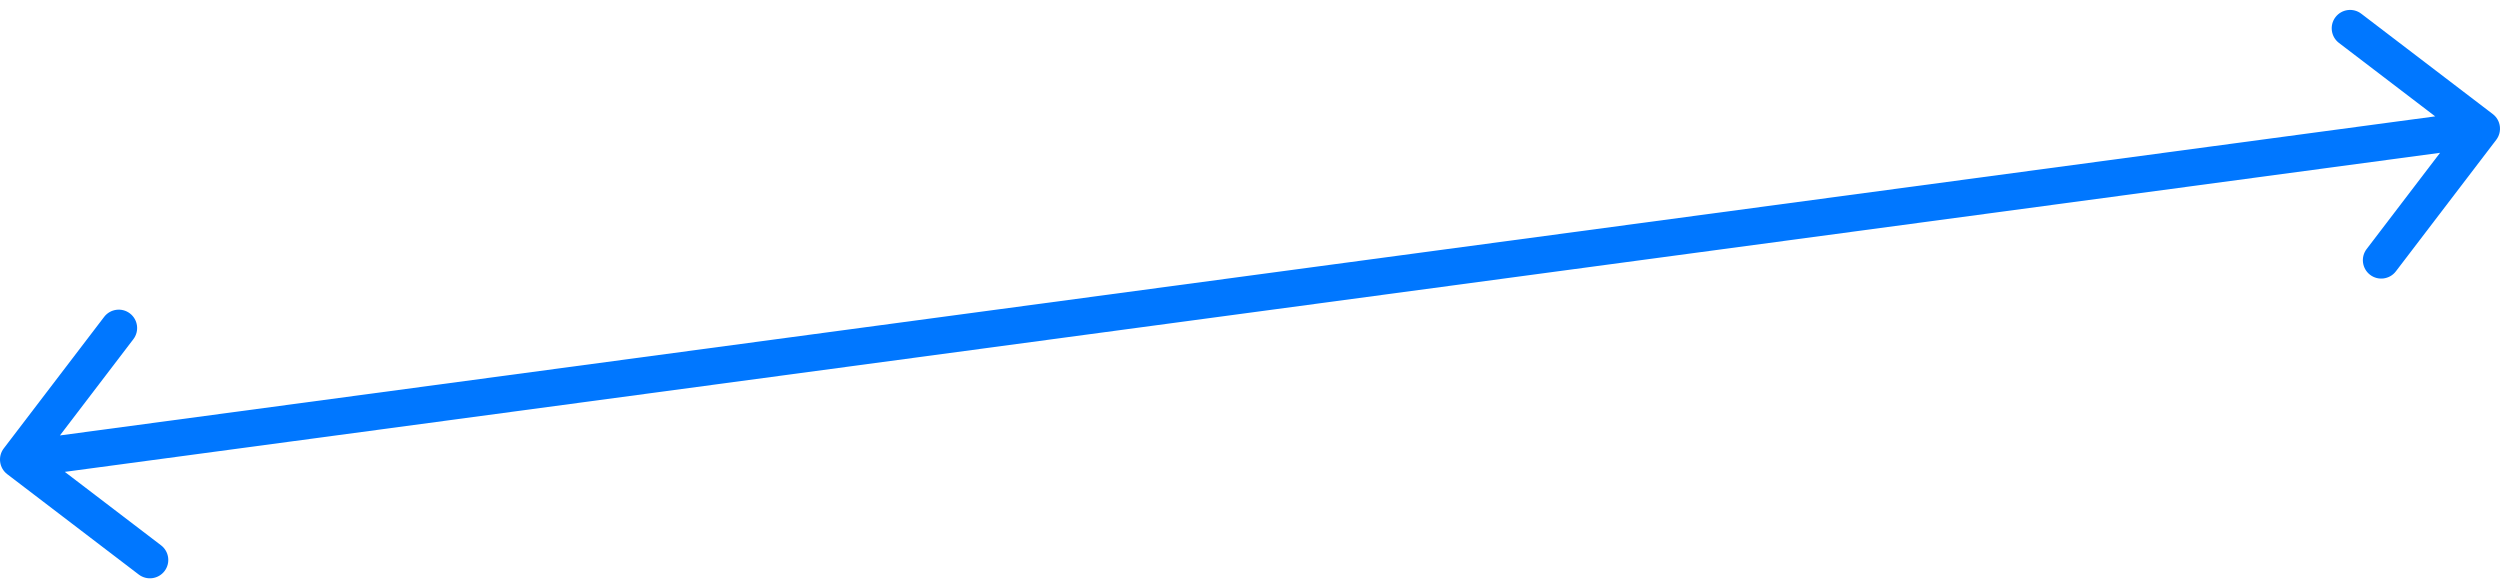 <svg width="136" height="32" viewBox="0 0 136 32" fill="none" xmlns="http://www.w3.org/2000/svg">
<path d="M0.205 24.393C-0.13 24.832 -0.046 25.46 0.393 25.795L7.548 31.255C7.987 31.59 8.614 31.506 8.95 31.067C9.285 30.628 9.2 30 8.761 29.665L2.402 24.812L7.255 18.452C7.59 18.013 7.506 17.386 7.067 17.05C6.628 16.715 6 16.8 5.665 17.239L0.205 24.393ZM135.795 7.607C136.13 7.168 136.046 6.54 135.607 6.205L128.452 0.745C128.013 0.41 127.386 0.494 127.05 0.933C126.715 1.372 126.8 2 127.239 2.335L133.598 7.188L128.745 13.548C128.41 13.987 128.494 14.614 128.933 14.95C129.372 15.285 130 15.2 130.335 14.761L135.795 7.607ZM1.133 25.991L135.133 7.991L134.867 6.009L0.867 24.009L1.133 25.991Z" fill="#0077FF"/>
</svg>
